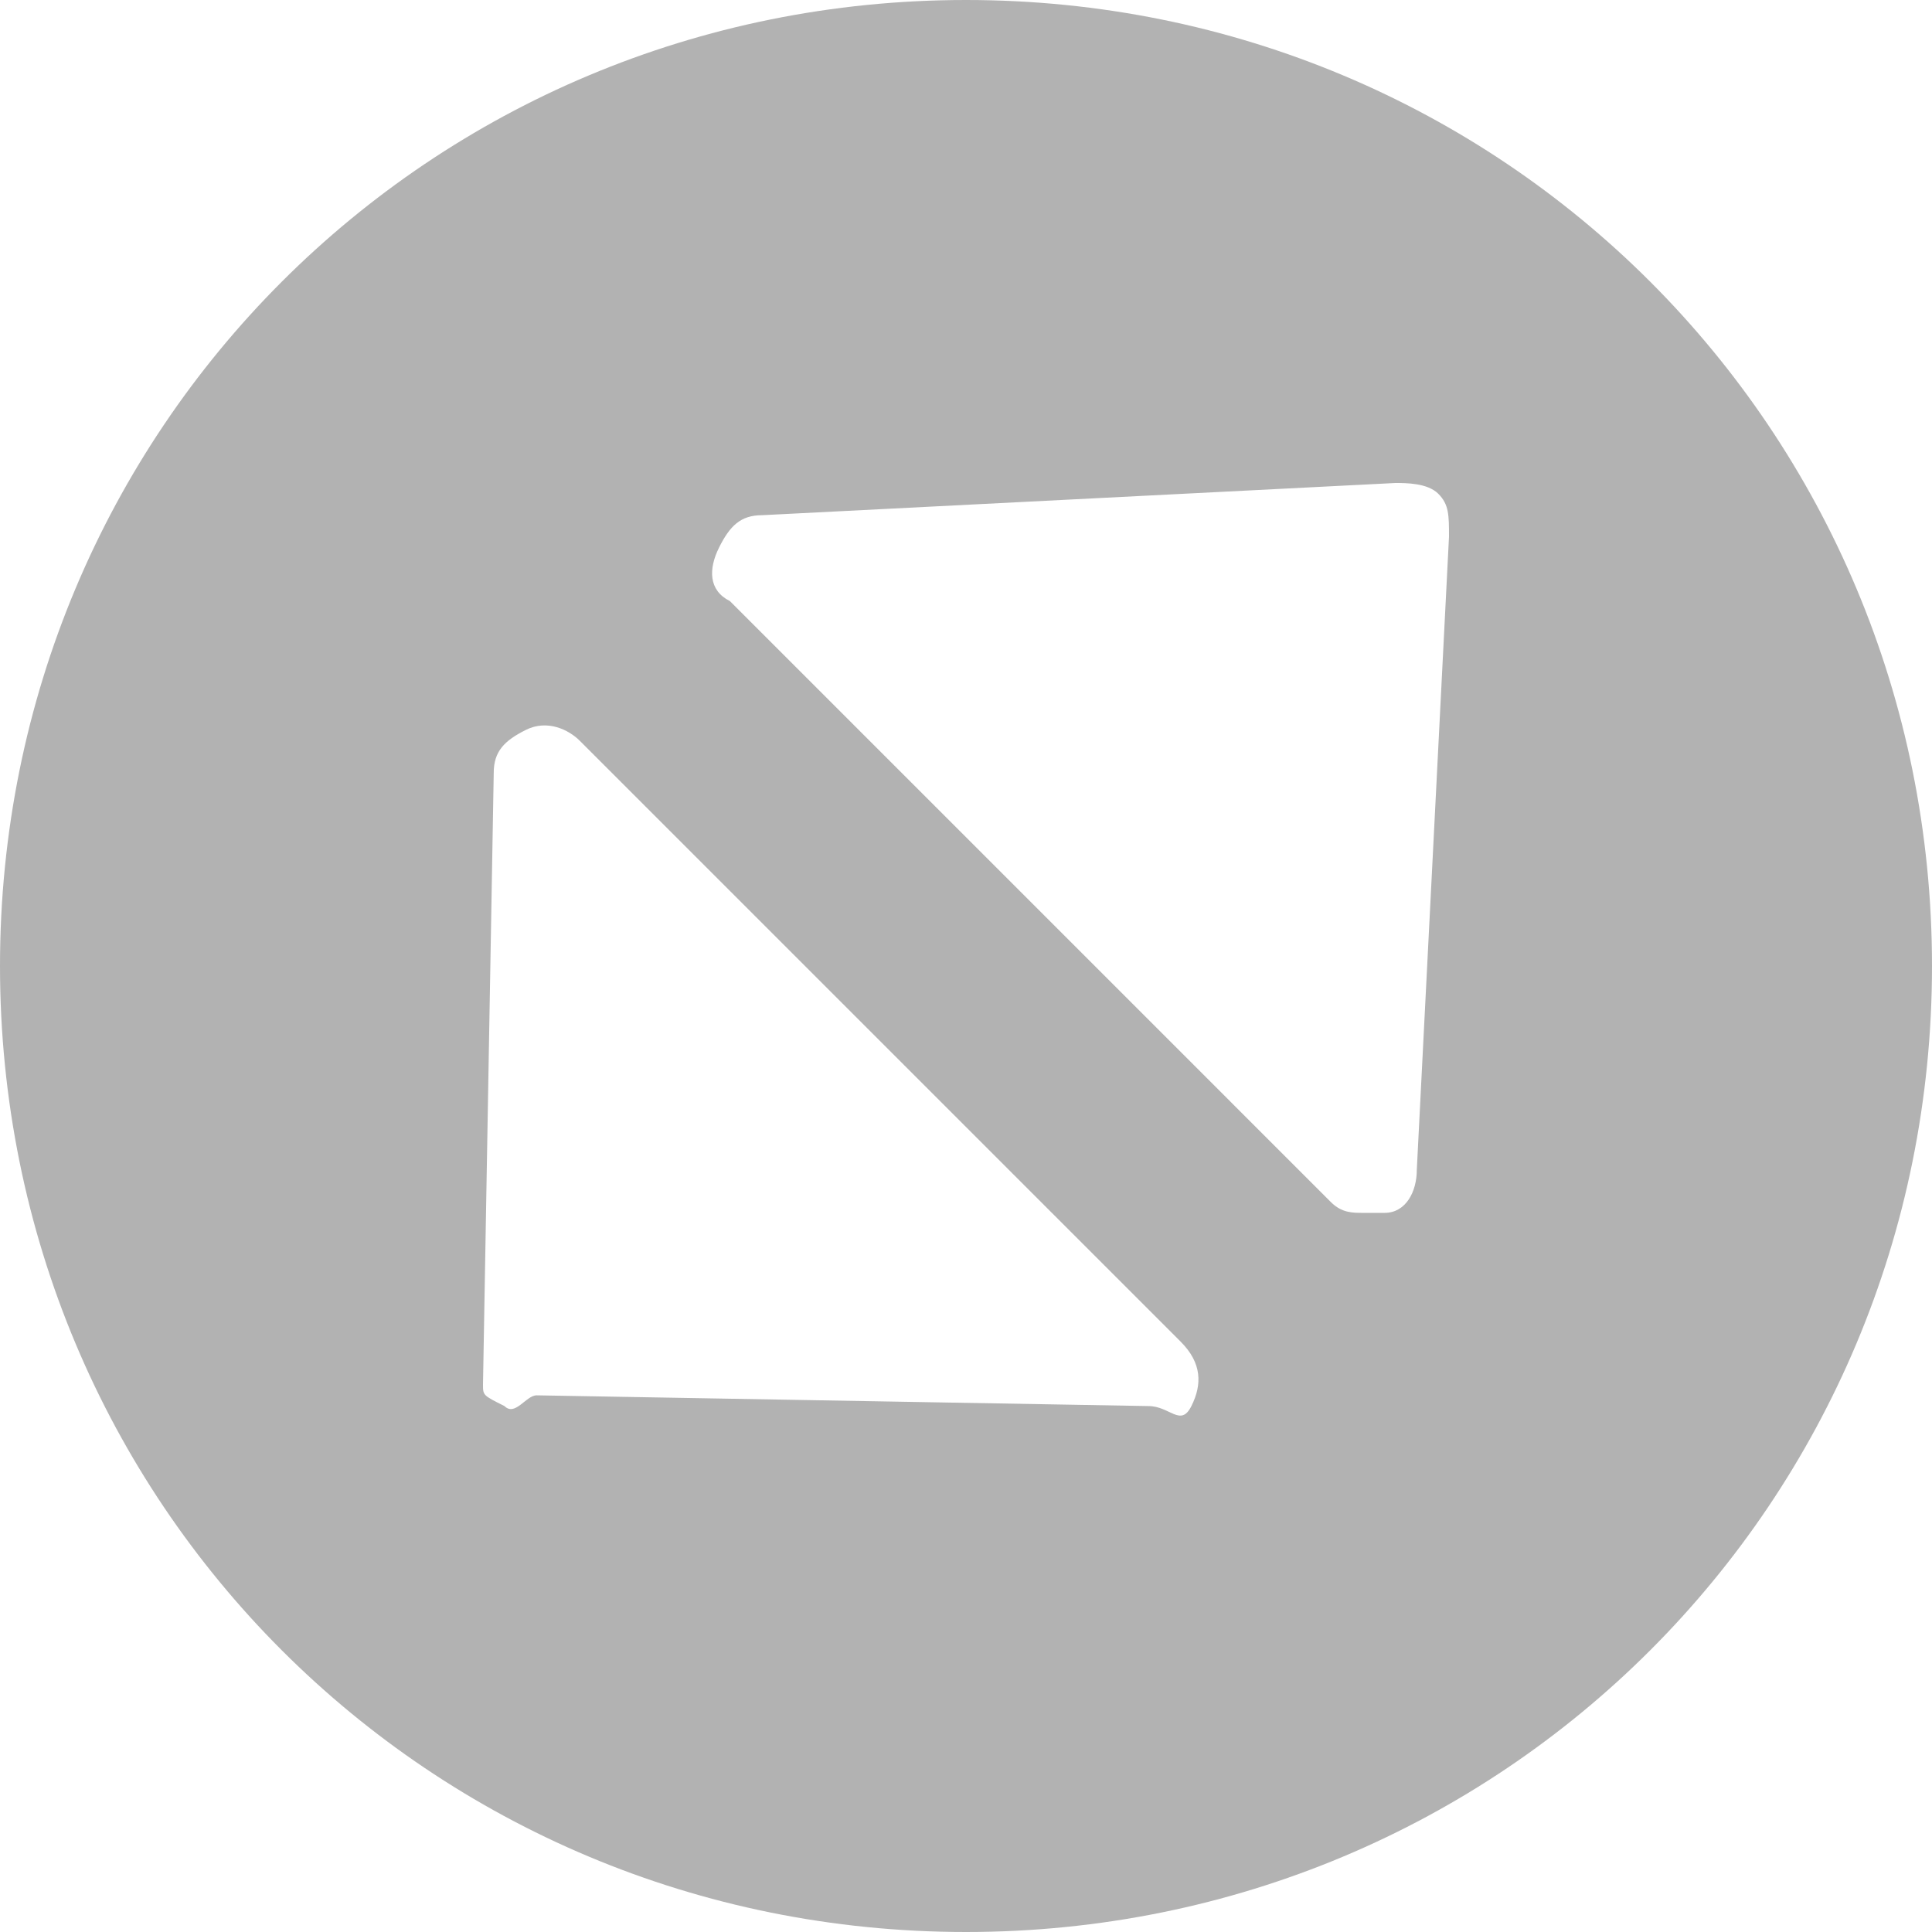 <?xml version="1.0" encoding="utf-8"?>
<!-- Generator: Adobe Illustrator 19.1.0, SVG Export Plug-In . SVG Version: 6.00 Build 0)  -->
<svg version="1.1" id="Layer_1" xmlns="http://www.w3.org/2000/svg" xmlns:xlink="http://www.w3.org/1999/xlink" x="0px" y="0px"
	 viewBox="0 0 18 18" style="enable-background:new 0 0 18 18;" xml:space="preserve">
<style type="text/css">
	.st0{fill:#B2B2B2;}
</style>
<path class="st0" d="M9,0C4,0,0,4,0,9c0,5,4,9,9,9c5,0,9-4,9-9C18,4,14,0,9,0z M11.1,13.1c-0.1,0.2-0.2,0-0.4,0L5,13c0,0,0,0,0,0
	c-0.1,0-0.2,0.2-0.3,0.1C4.5,13,4.5,13,4.5,12.9l0.1-5.7c0-0.2,0.1-0.3,0.3-0.4c0.2-0.1,0.4,0,0.5,0.1l5.6,5.6
	C11.2,12.7,11.2,12.9,11.1,13.1z M13.2,10.9c0,0.2-0.1,0.4-0.3,0.4c-0.1,0-0.1,0-0.2,0c-0.1,0-0.2,0-0.3-0.1L6.8,5.6
	C6.6,5.5,6.6,5.3,6.7,5.1c0.1-0.2,0.2-0.3,0.4-0.3L13,4.5c0.1,0,0.3,0,0.4,0.1c0.1,0.1,0.1,0.2,0.1,0.4L13.2,10.9z"/>
</svg>
